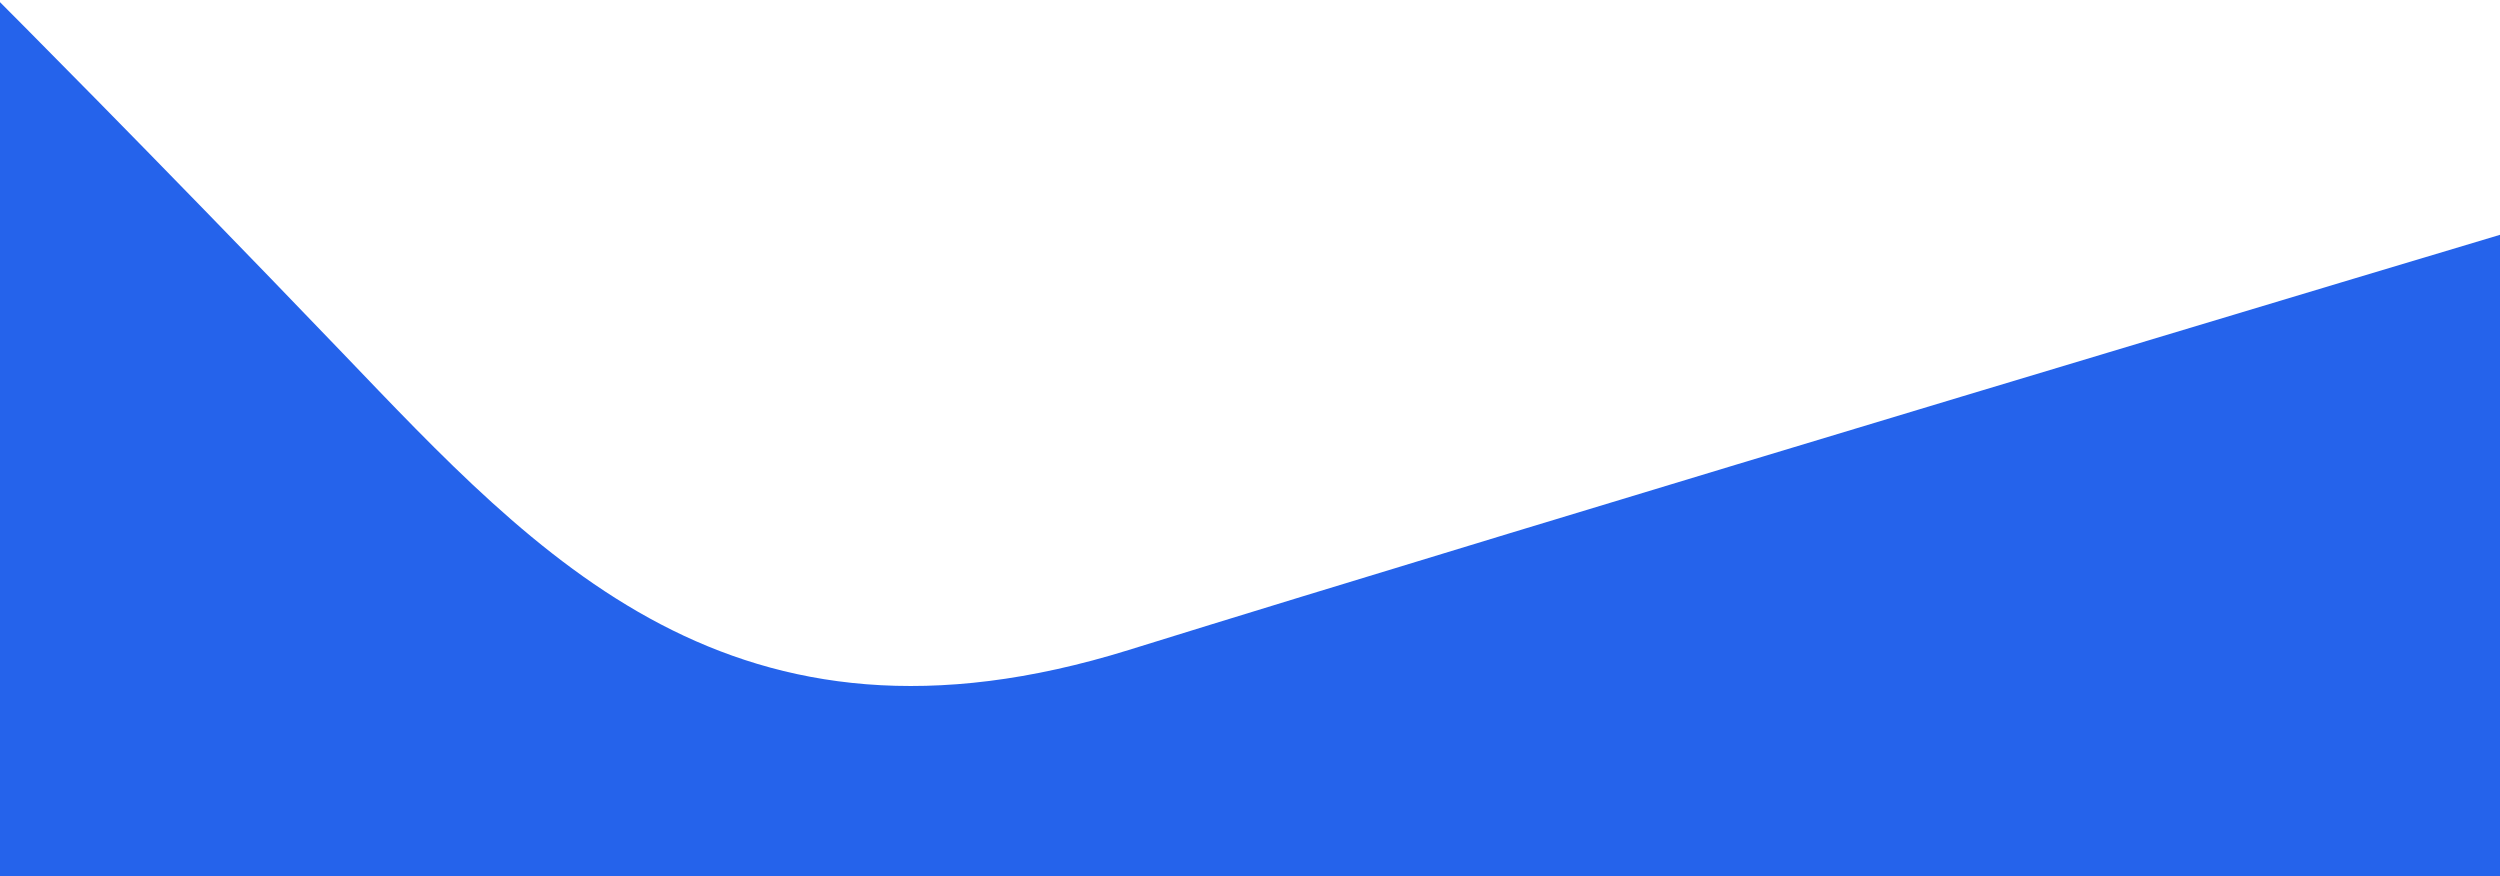 <svg xmlns="http://www.w3.org/2000/svg" xmlns:xlink="http://www.w3.org/1999/xlink" width="428" height="150" viewBox="0 0 428 150">
  <defs>
    <clipPath id="clip-path">
      <rect id="Rectangle_178" data-name="Rectangle 178" width="428" height="150" transform="translate(-17195 17904)" fill="#fff"/>
    </clipPath>
    <clipPath id="clip-path-2">
      <rect id="Rectangle_94" data-name="Rectangle 94" width="428" height="149.629" fill="#2563eb"/>
    </clipPath>
  </defs>
  <g id="Mask_Group_8" data-name="Mask Group 8" transform="translate(17195 -17904)" clip-path="url(#clip-path)">
    <g id="Group_144" data-name="Group 144" transform="translate(-16839 17717.371)">
      <g id="Group_138" data-name="Group 138" transform="translate(-356 187)" clip-path="url(#clip-path-2)">
        <path id="Path_257" data-name="Path 257" d="M193.236,110.906C261.045,89.818,428,39.829,428,39.829v109.8H0V0S24.8,24.792,58.5,59.914s66.931,72.08,134.74,50.992" transform="translate(0)" fill="#2563eb"/>
      </g>
    </g>
  </g>
</svg>
